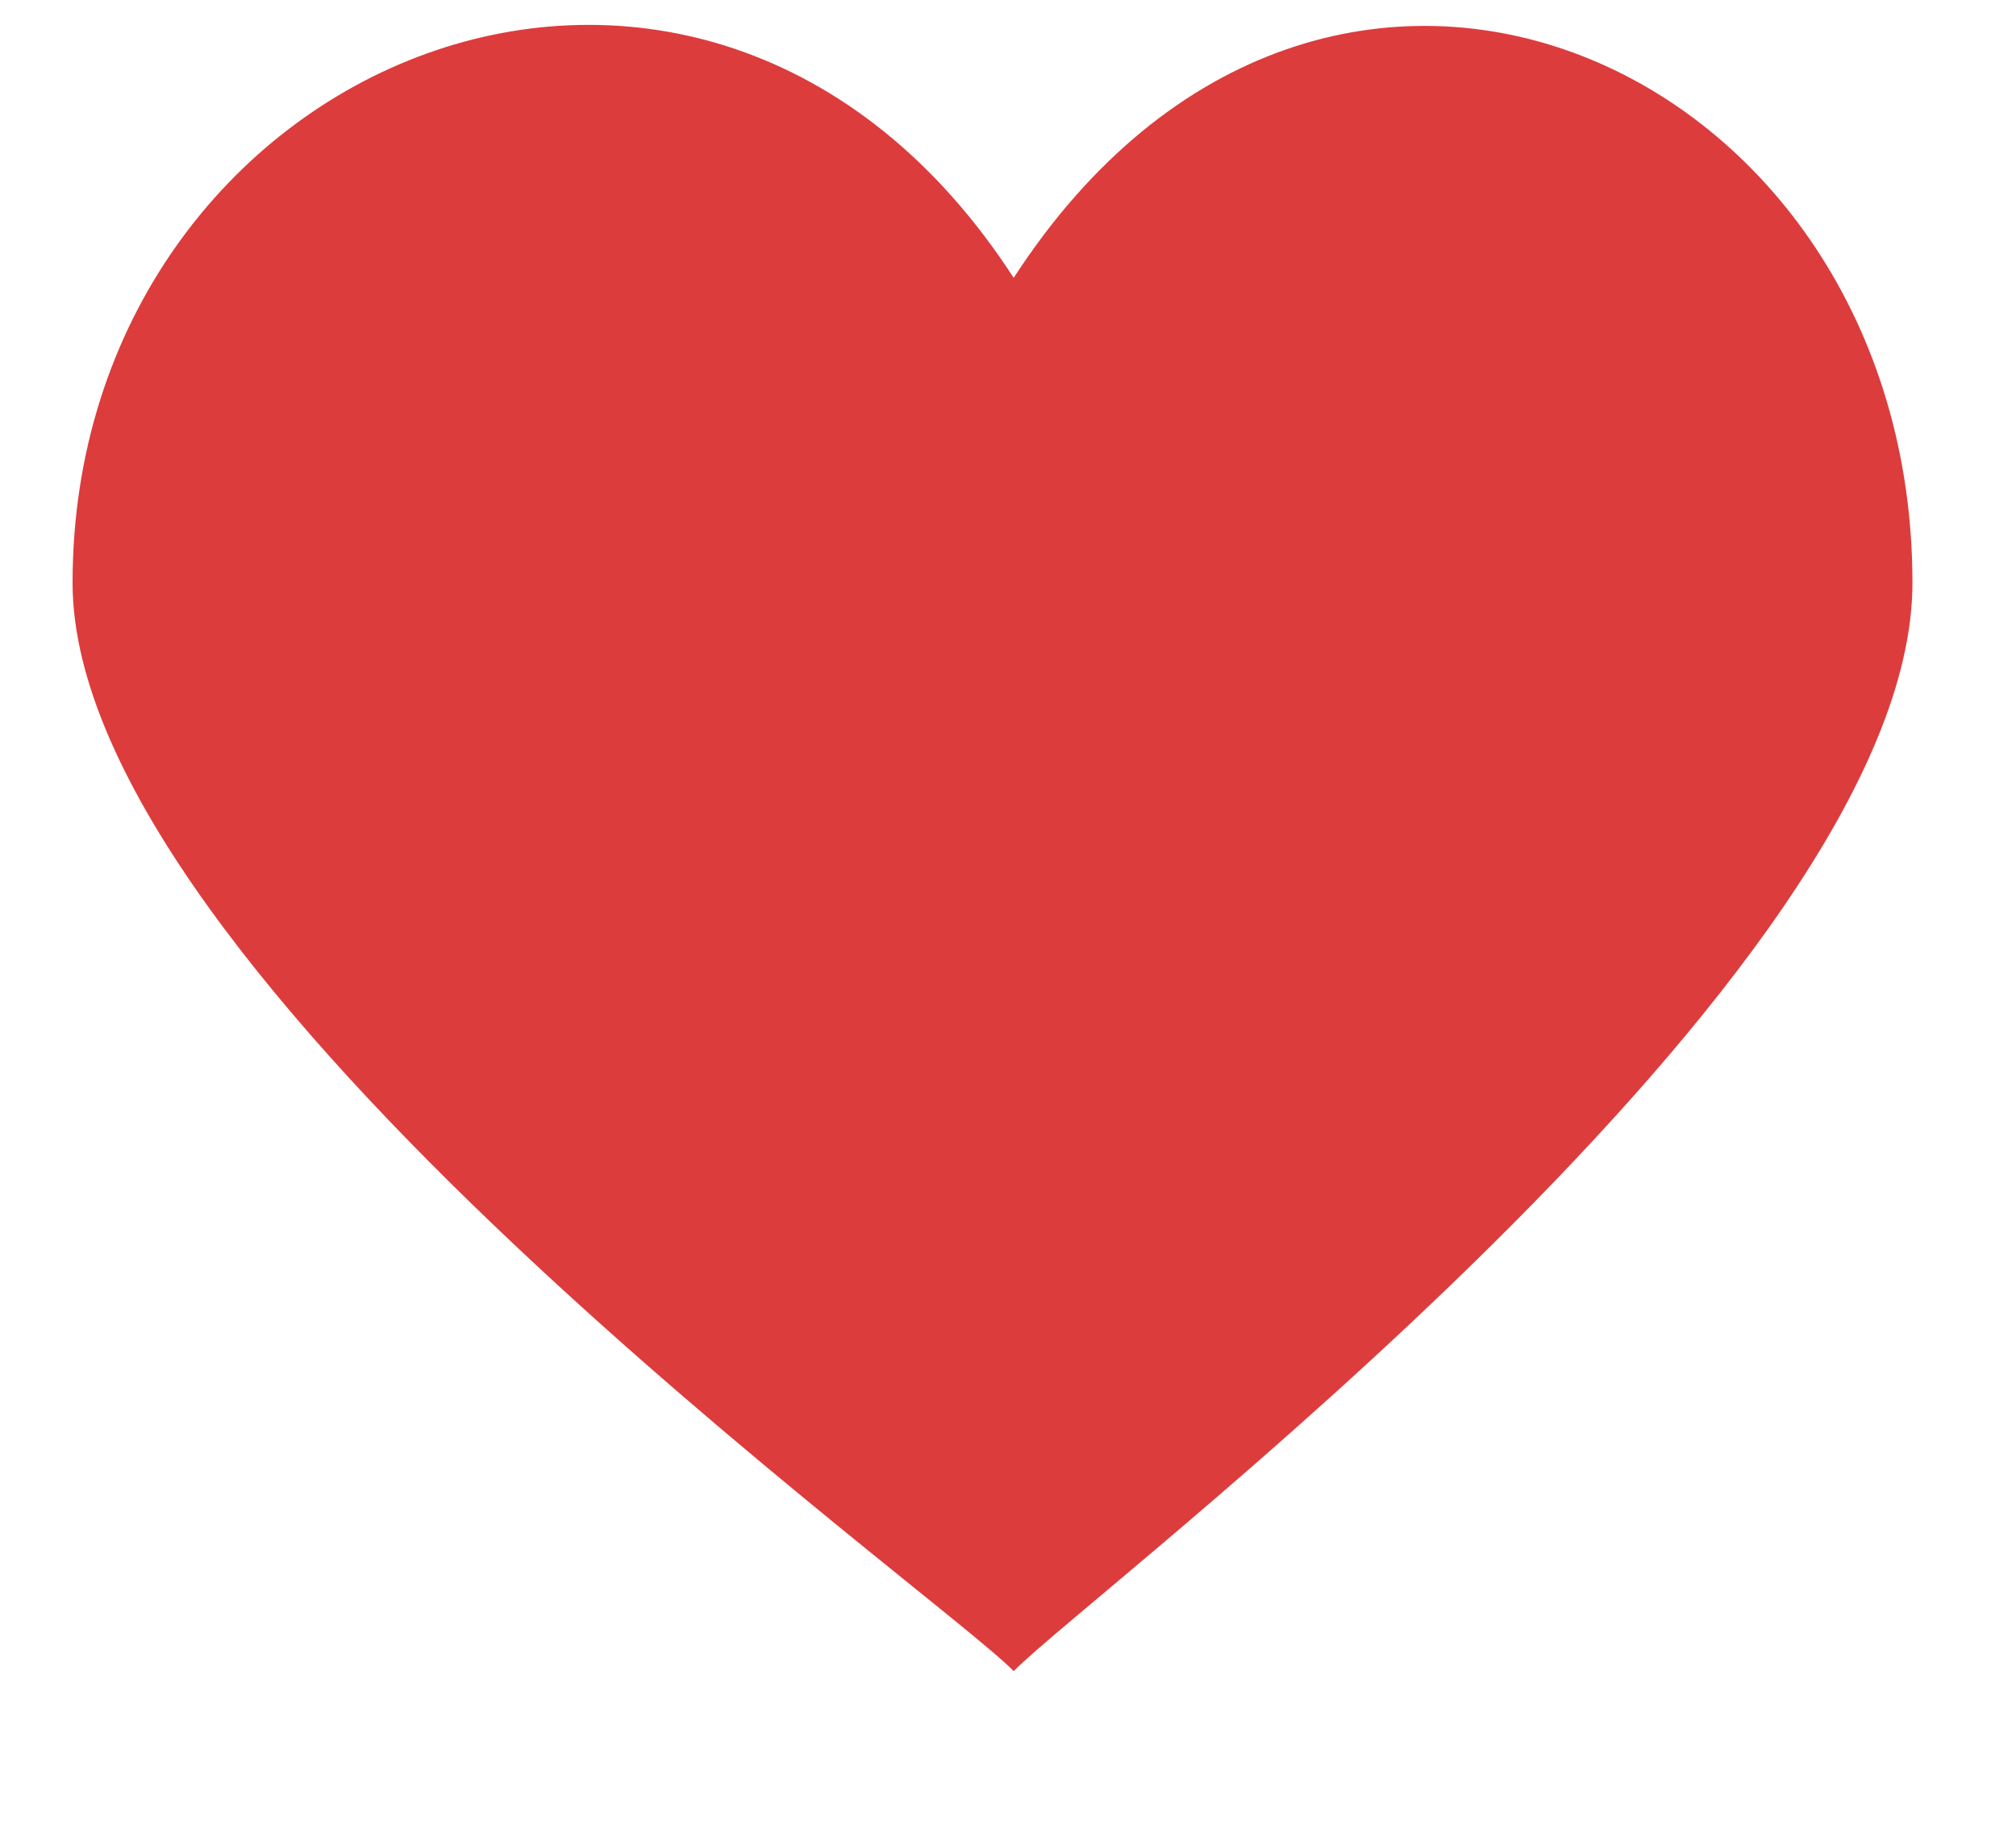 <svg width="11" height="10" viewBox="0 0 11 10" fill="none" xmlns="http://www.w3.org/2000/svg">
<path d="M5.531 1.516C3.833 -1.107 0.396 0.322 0.396 3.18C0.396 5.325 5.108 8.682 5.531 9.118C5.957 8.682 10.435 5.325 10.435 3.18C10.435 0.344 7.232 -1.107 5.531 1.516Z" fill="#DD3C3C"/>
</svg>
